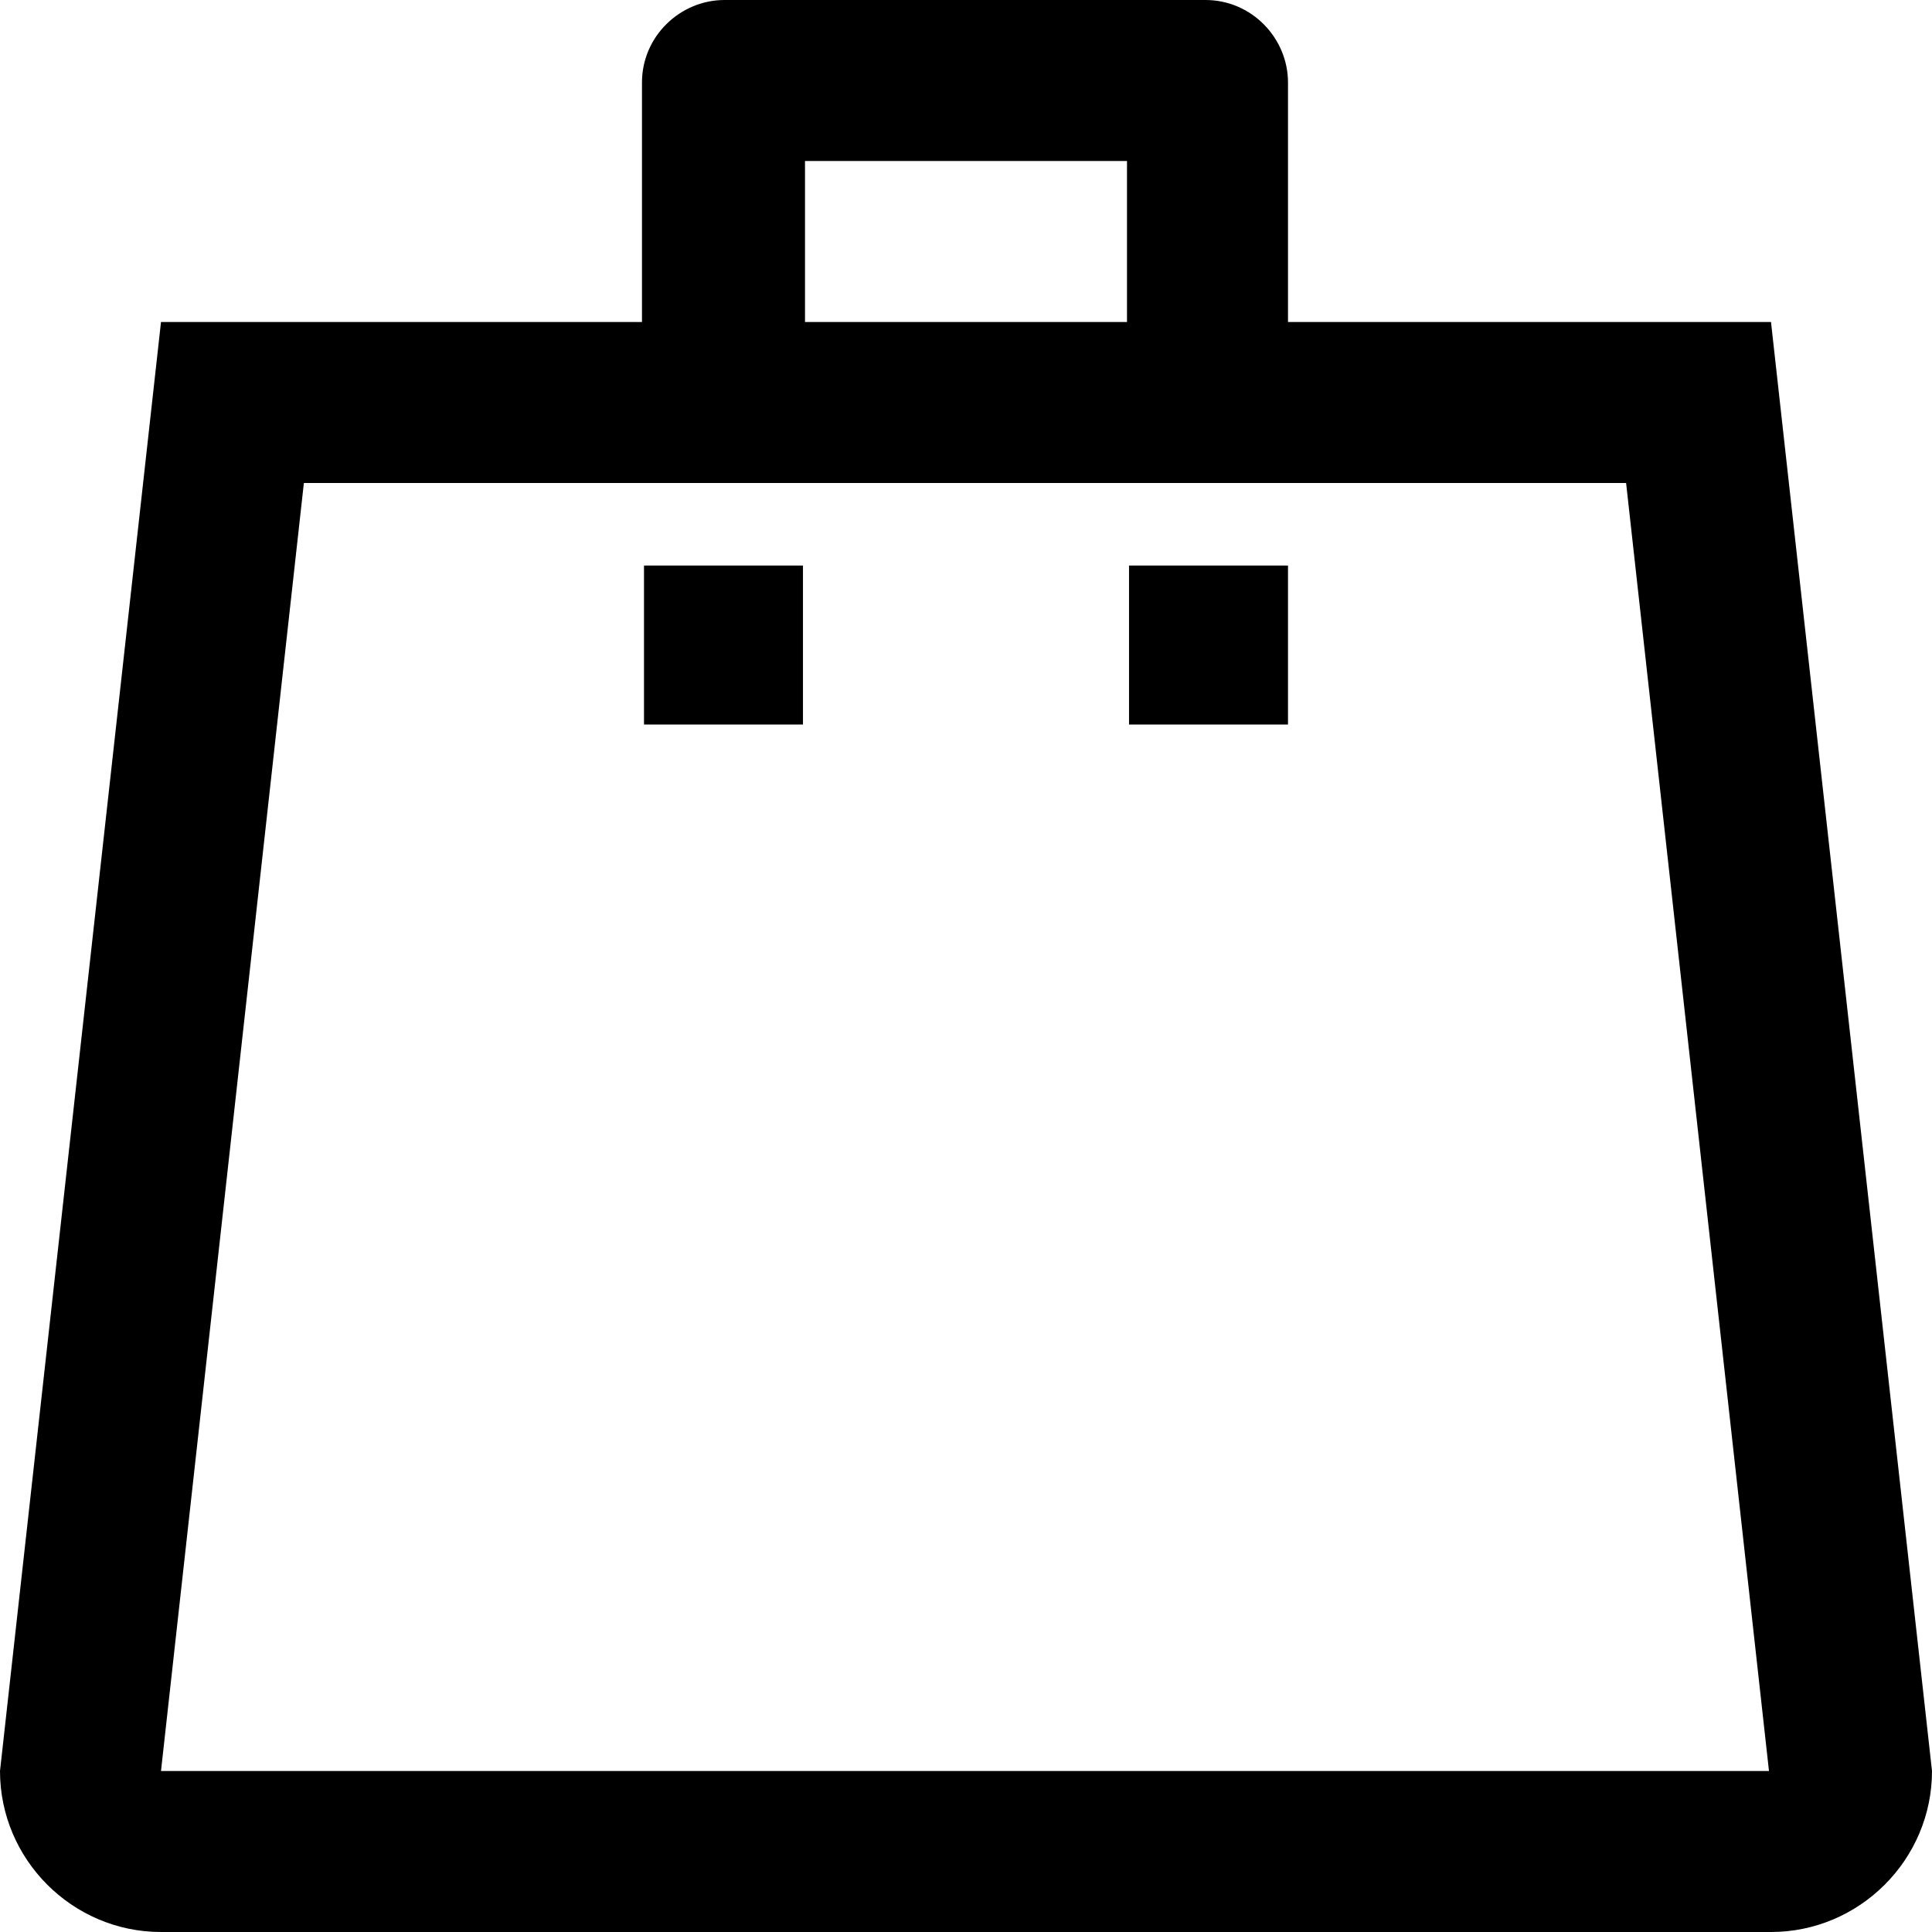 <?xml version="1.0" encoding="UTF-8"?>
<svg width="42px" height="42px" viewBox="0 0 42 42" version="1.1" xmlns="http://www.w3.org/2000/svg" xmlns:xlink="http://www.w3.org/1999/xlink">
    <!-- Generator: Sketch 55.2 (78181) - https://sketchapp.com -->
    <title>shopping-line</title>
    <desc>Created with Sketch.</desc>
    <g id="页面1" stroke="none" stroke-width="1" fill="none" fill-rule="evenodd">
        <g id="我的积分" transform="translate(-763, -93)" fill="#000000" fill-rule="nonzero">
            <g id="编组-5" transform="translate(544, 58)">
                <g id="编组-4" transform="translate(120, 28)">
                    <g id="shopping-line" transform="translate(92, 0)">
                        <rect id="矩形" opacity="0" x="0" y="0" width="56" height="56"></rect>
                        <path d="M45.5,14 L35,14 L35,8.794 C35,7.831 34.212,7 33.206,7 L22.75,7 C21.788,7 20.956,7.787 20.956,8.794 L20.956,14 L10.5,14 L7,45.5 C7,47.425 8.575,49 10.5,49 L45.5,49 C47.425,49 49,47.425 49,45.5 L45.5,14 Z M24.5,10.5 L31.5,10.5 L31.5,14 L24.5,14 L24.5,10.5 Z M42.35,17.5 L45.456,45.5 L10.5,45.5 L13.606,17.5 L42.35,17.5 Z M24.456,19.294 L21,19.294 L21,22.75 L24.456,22.75 L24.456,19.294 Z M35,19.294 L31.544,19.294 L31.544,22.75 L35,22.75 L35,19.294 Z" id="形状"></path>
                    </g>
                </g>
            </g>
        </g>
    </g>
</svg>